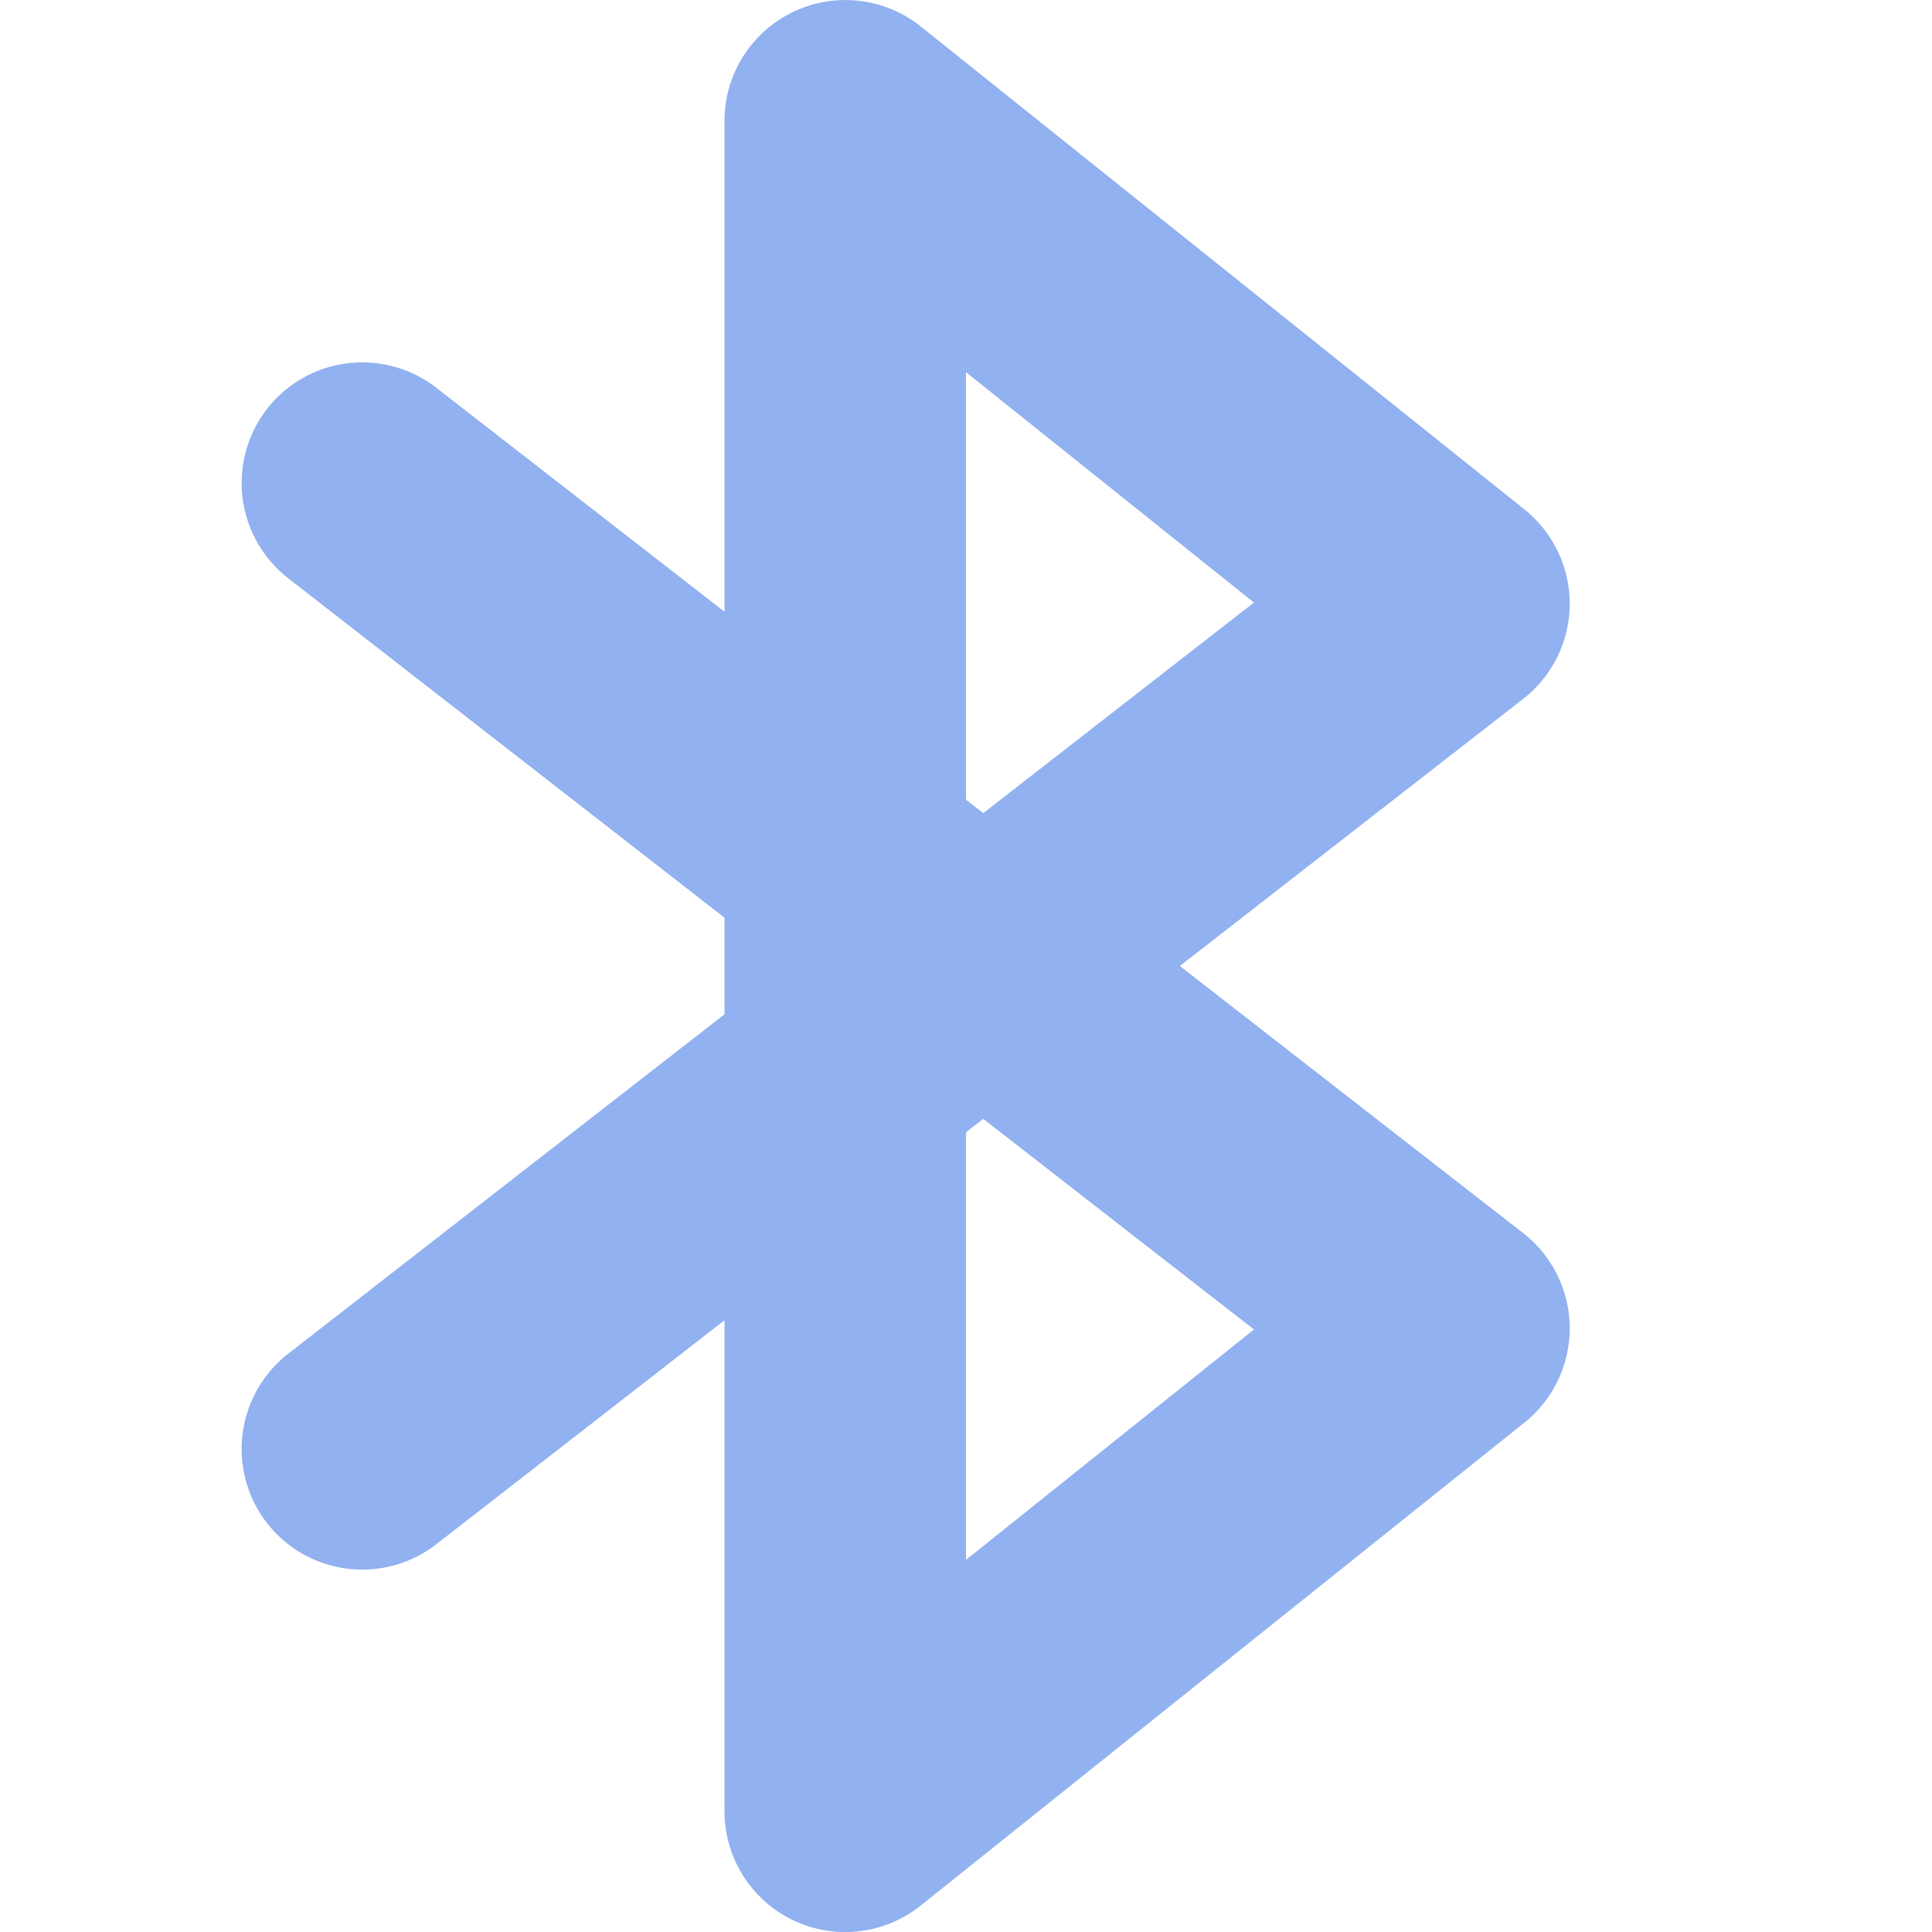 <svg xmlns="http://www.w3.org/2000/svg" width="16" height="16" version="1.1">
 <path style="fill:#91b1f0" d="M 6.566,0.1 A 1,1 0 0 0 6,1 V 5.066 L 3.613,3.211 A 1,1 0 0 0 2.211,3.387 1,1 0 0 0 2.387,4.789 L 6,7.6 V 8.4 L 2.387,11.211 a 1,1 0 0 0 -0.176,1.402 1,1 0 0 0 1.402,0.176 L 6,10.934 V 15 a 1,1 0 0 0 1.625,0.781 l 5,-4 a 1,1 0 0 0 -0.012,-1.57 L 9.771,8 12.613,5.789 A 1,1 0 0 0 12.625,4.219 l -5,-4 A 1,1 0 0 0 6.566,0.1 Z M 8,3.082 10.385,4.99 8.143,6.734 8,6.623 Z M 8.143,9.266 10.385,11.01 8,12.918 V 9.377 Z"/>
</svg>
